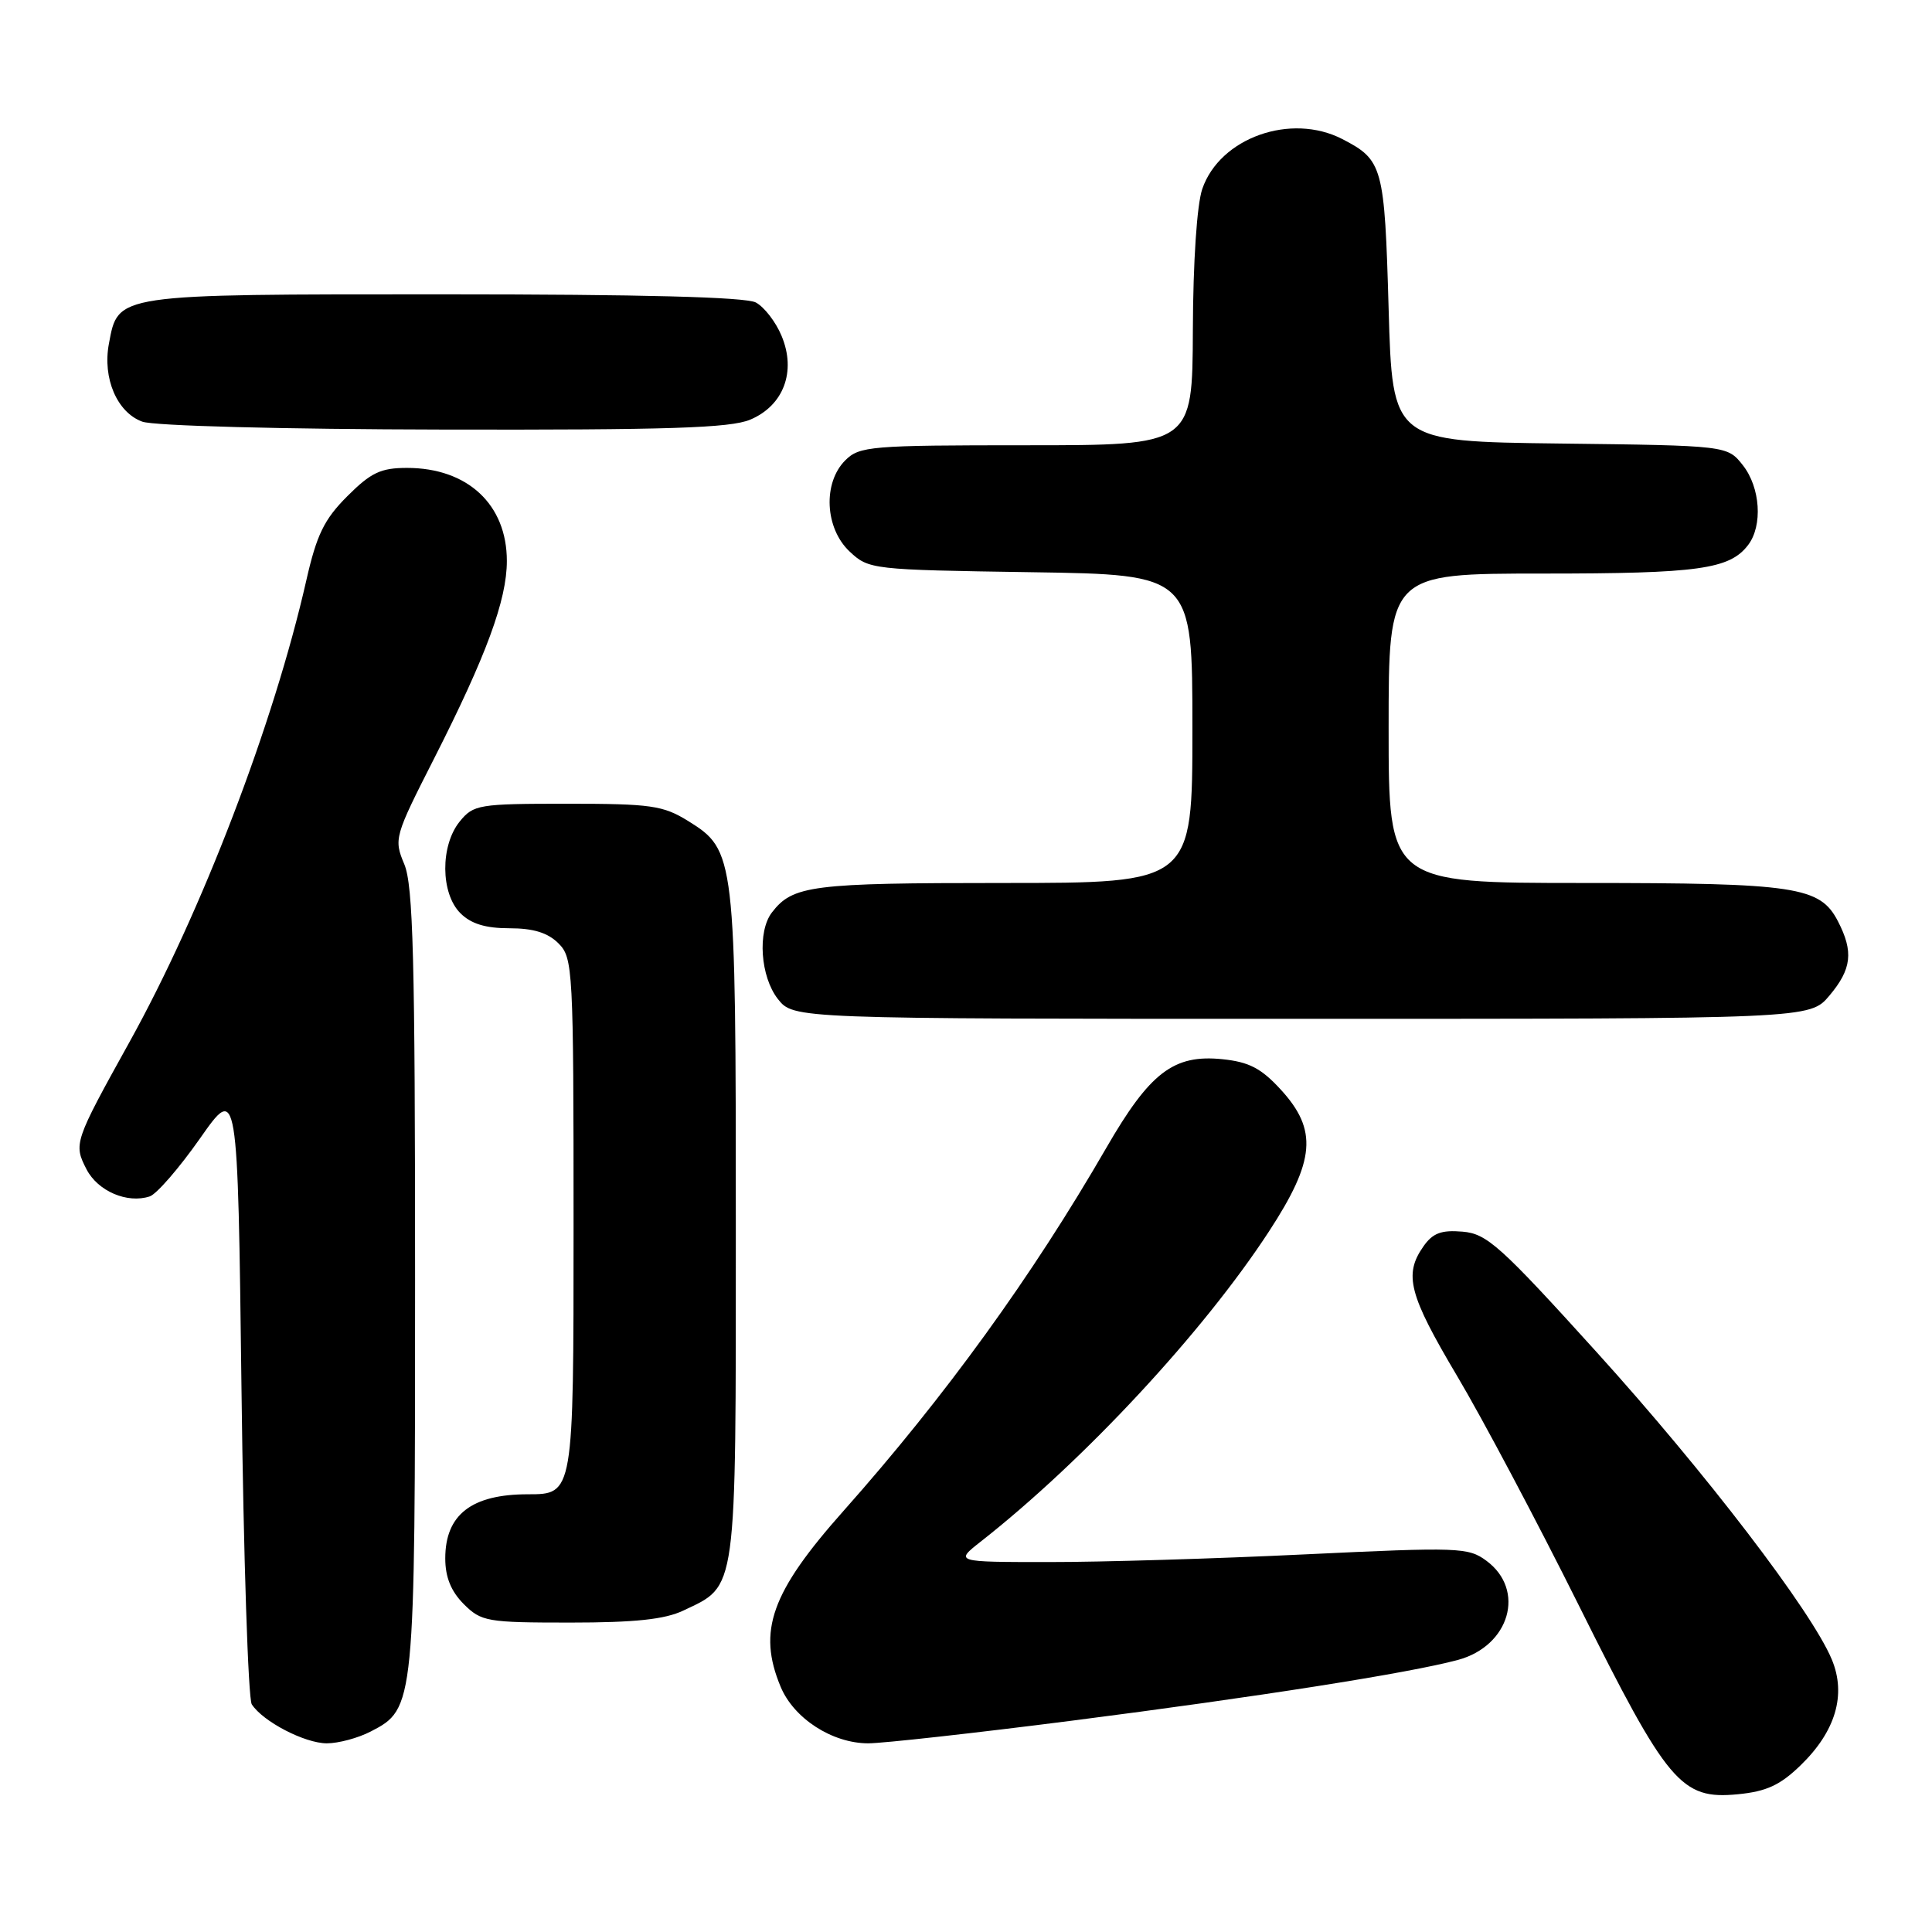 <?xml version="1.0" encoding="UTF-8" standalone="no"?>
<!DOCTYPE svg PUBLIC "-//W3C//DTD SVG 1.1//EN" "http://www.w3.org/Graphics/SVG/1.1/DTD/svg11.dtd" >
<svg xmlns="http://www.w3.org/2000/svg" xmlns:xlink="http://www.w3.org/1999/xlink" version="1.1" viewBox="0 0 256 256">
 <g >
 <path fill="currentColor"
d=" M 238.58 233.92 C 243.24 229.41 244.67 224.54 242.72 219.88 C 240.05 213.47 225.93 195.03 211.55 179.15 C 198.79 165.06 197.02 163.47 193.79 163.20 C 190.97 162.96 189.84 163.39 188.60 165.17 C 185.99 168.89 186.69 171.57 193.06 182.30 C 196.40 187.91 203.68 201.64 209.25 212.82 C 220.98 236.37 222.75 238.47 230.26 237.75 C 234.06 237.38 235.87 236.55 238.58 233.92 Z  M 49.13 229.43 C 54.97 226.41 55.00 226.08 55.00 169.50 C 55.00 127.06 54.75 117.33 53.57 114.51 C 52.17 111.17 52.27 110.84 57.50 100.55 C 64.43 86.91 67.16 79.50 67.16 74.34 C 67.17 66.85 61.96 62.00 53.93 62.00 C 50.45 62.00 49.15 62.62 46.02 65.75 C 42.95 68.82 41.96 70.85 40.58 76.94 C 36.26 95.95 26.74 120.80 17.16 138.07 C 9.81 151.32 9.73 151.57 11.47 154.95 C 12.97 157.84 16.87 159.51 19.84 158.53 C 20.75 158.23 23.75 154.77 26.50 150.85 C 31.50 143.72 31.50 143.72 32.00 184.11 C 32.27 206.33 32.89 225.10 33.36 225.83 C 34.83 228.11 40.37 230.99 43.30 231.00 C 44.84 231.00 47.46 230.30 49.13 229.43 Z  M 142.03 228.00 C 166.68 224.84 186.73 221.69 193.18 219.95 C 200.05 218.10 202.19 210.69 196.97 206.82 C 194.56 205.03 193.32 204.99 172.97 205.96 C 161.16 206.53 145.88 206.99 139.00 206.98 C 126.50 206.98 126.50 206.98 129.99 204.24 C 143.65 193.51 159.43 176.53 168.14 163.18 C 174.28 153.78 174.62 149.74 169.72 144.39 C 167.12 141.55 165.50 140.71 161.97 140.35 C 155.52 139.69 152.37 142.09 146.59 152.10 C 136.74 169.15 125.26 185.01 111.78 200.19 C 102.17 211.00 100.35 216.11 103.44 223.51 C 105.19 227.71 110.27 230.99 115.03 231.00 C 116.97 231.00 129.12 229.65 142.03 228.00 Z  M 90.54 213.41 C 97.71 210.01 97.50 211.55 97.50 162.50 C 97.50 113.31 97.42 112.67 91.19 108.79 C 87.86 106.73 86.28 106.50 75.16 106.50 C 63.41 106.50 62.74 106.61 60.91 108.86 C 58.33 112.05 58.37 118.37 61.00 121.00 C 62.41 122.41 64.33 123.00 67.50 123.00 C 70.67 123.00 72.59 123.59 74.00 125.00 C 75.92 126.92 76.00 128.33 76.00 162.50 C 76.00 198.00 76.00 198.00 69.95 198.00 C 62.48 198.00 59.00 200.70 59.00 206.50 C 59.00 208.98 59.76 210.85 61.45 212.55 C 63.78 214.87 64.52 215.00 75.55 215.00 C 84.11 215.00 88.08 214.58 90.54 213.41 Z  M 242.41 131.92 C 245.36 128.41 245.63 126.11 243.53 122.06 C 241.16 117.48 237.98 117.00 209.85 117.00 C 184.00 117.00 184.00 117.00 184.00 96.50 C 184.00 76.00 184.00 76.00 204.43 76.00 C 225.07 76.00 229.19 75.43 231.64 72.21 C 233.59 69.64 233.26 64.60 230.94 61.65 C 228.88 59.04 228.88 59.04 206.69 58.77 C 184.50 58.50 184.50 58.50 184.00 40.90 C 183.46 22.04 183.24 21.21 177.87 18.43 C 171.05 14.91 161.64 18.25 159.31 25.03 C 158.60 27.09 158.09 34.69 158.06 43.75 C 158.00 59.00 158.00 59.00 136.00 59.00 C 115.33 59.00 113.88 59.12 112.00 61.00 C 109.01 63.99 109.30 70.00 112.58 73.08 C 115.12 75.46 115.49 75.50 136.58 75.82 C 158.00 76.14 158.00 76.14 158.00 96.57 C 158.00 117.00 158.00 117.00 132.93 117.00 C 107.50 117.00 105.05 117.31 102.28 120.91 C 100.34 123.44 100.76 129.42 103.07 132.37 C 105.15 135.00 105.15 135.00 172.48 135.00 C 239.82 135.00 239.82 135.00 242.41 131.92 Z  M 99.40 55.61 C 103.83 53.75 105.54 49.22 103.56 44.50 C 102.80 42.66 101.26 40.67 100.15 40.08 C 98.80 39.36 85.06 39.00 58.79 39.00 C 15.09 39.00 15.67 38.91 14.43 45.55 C 13.57 50.12 15.51 54.65 18.85 55.87 C 20.37 56.43 37.38 56.88 58.78 56.92 C 88.52 56.98 96.74 56.72 99.40 55.61 Z "/>
</g>
</svg>